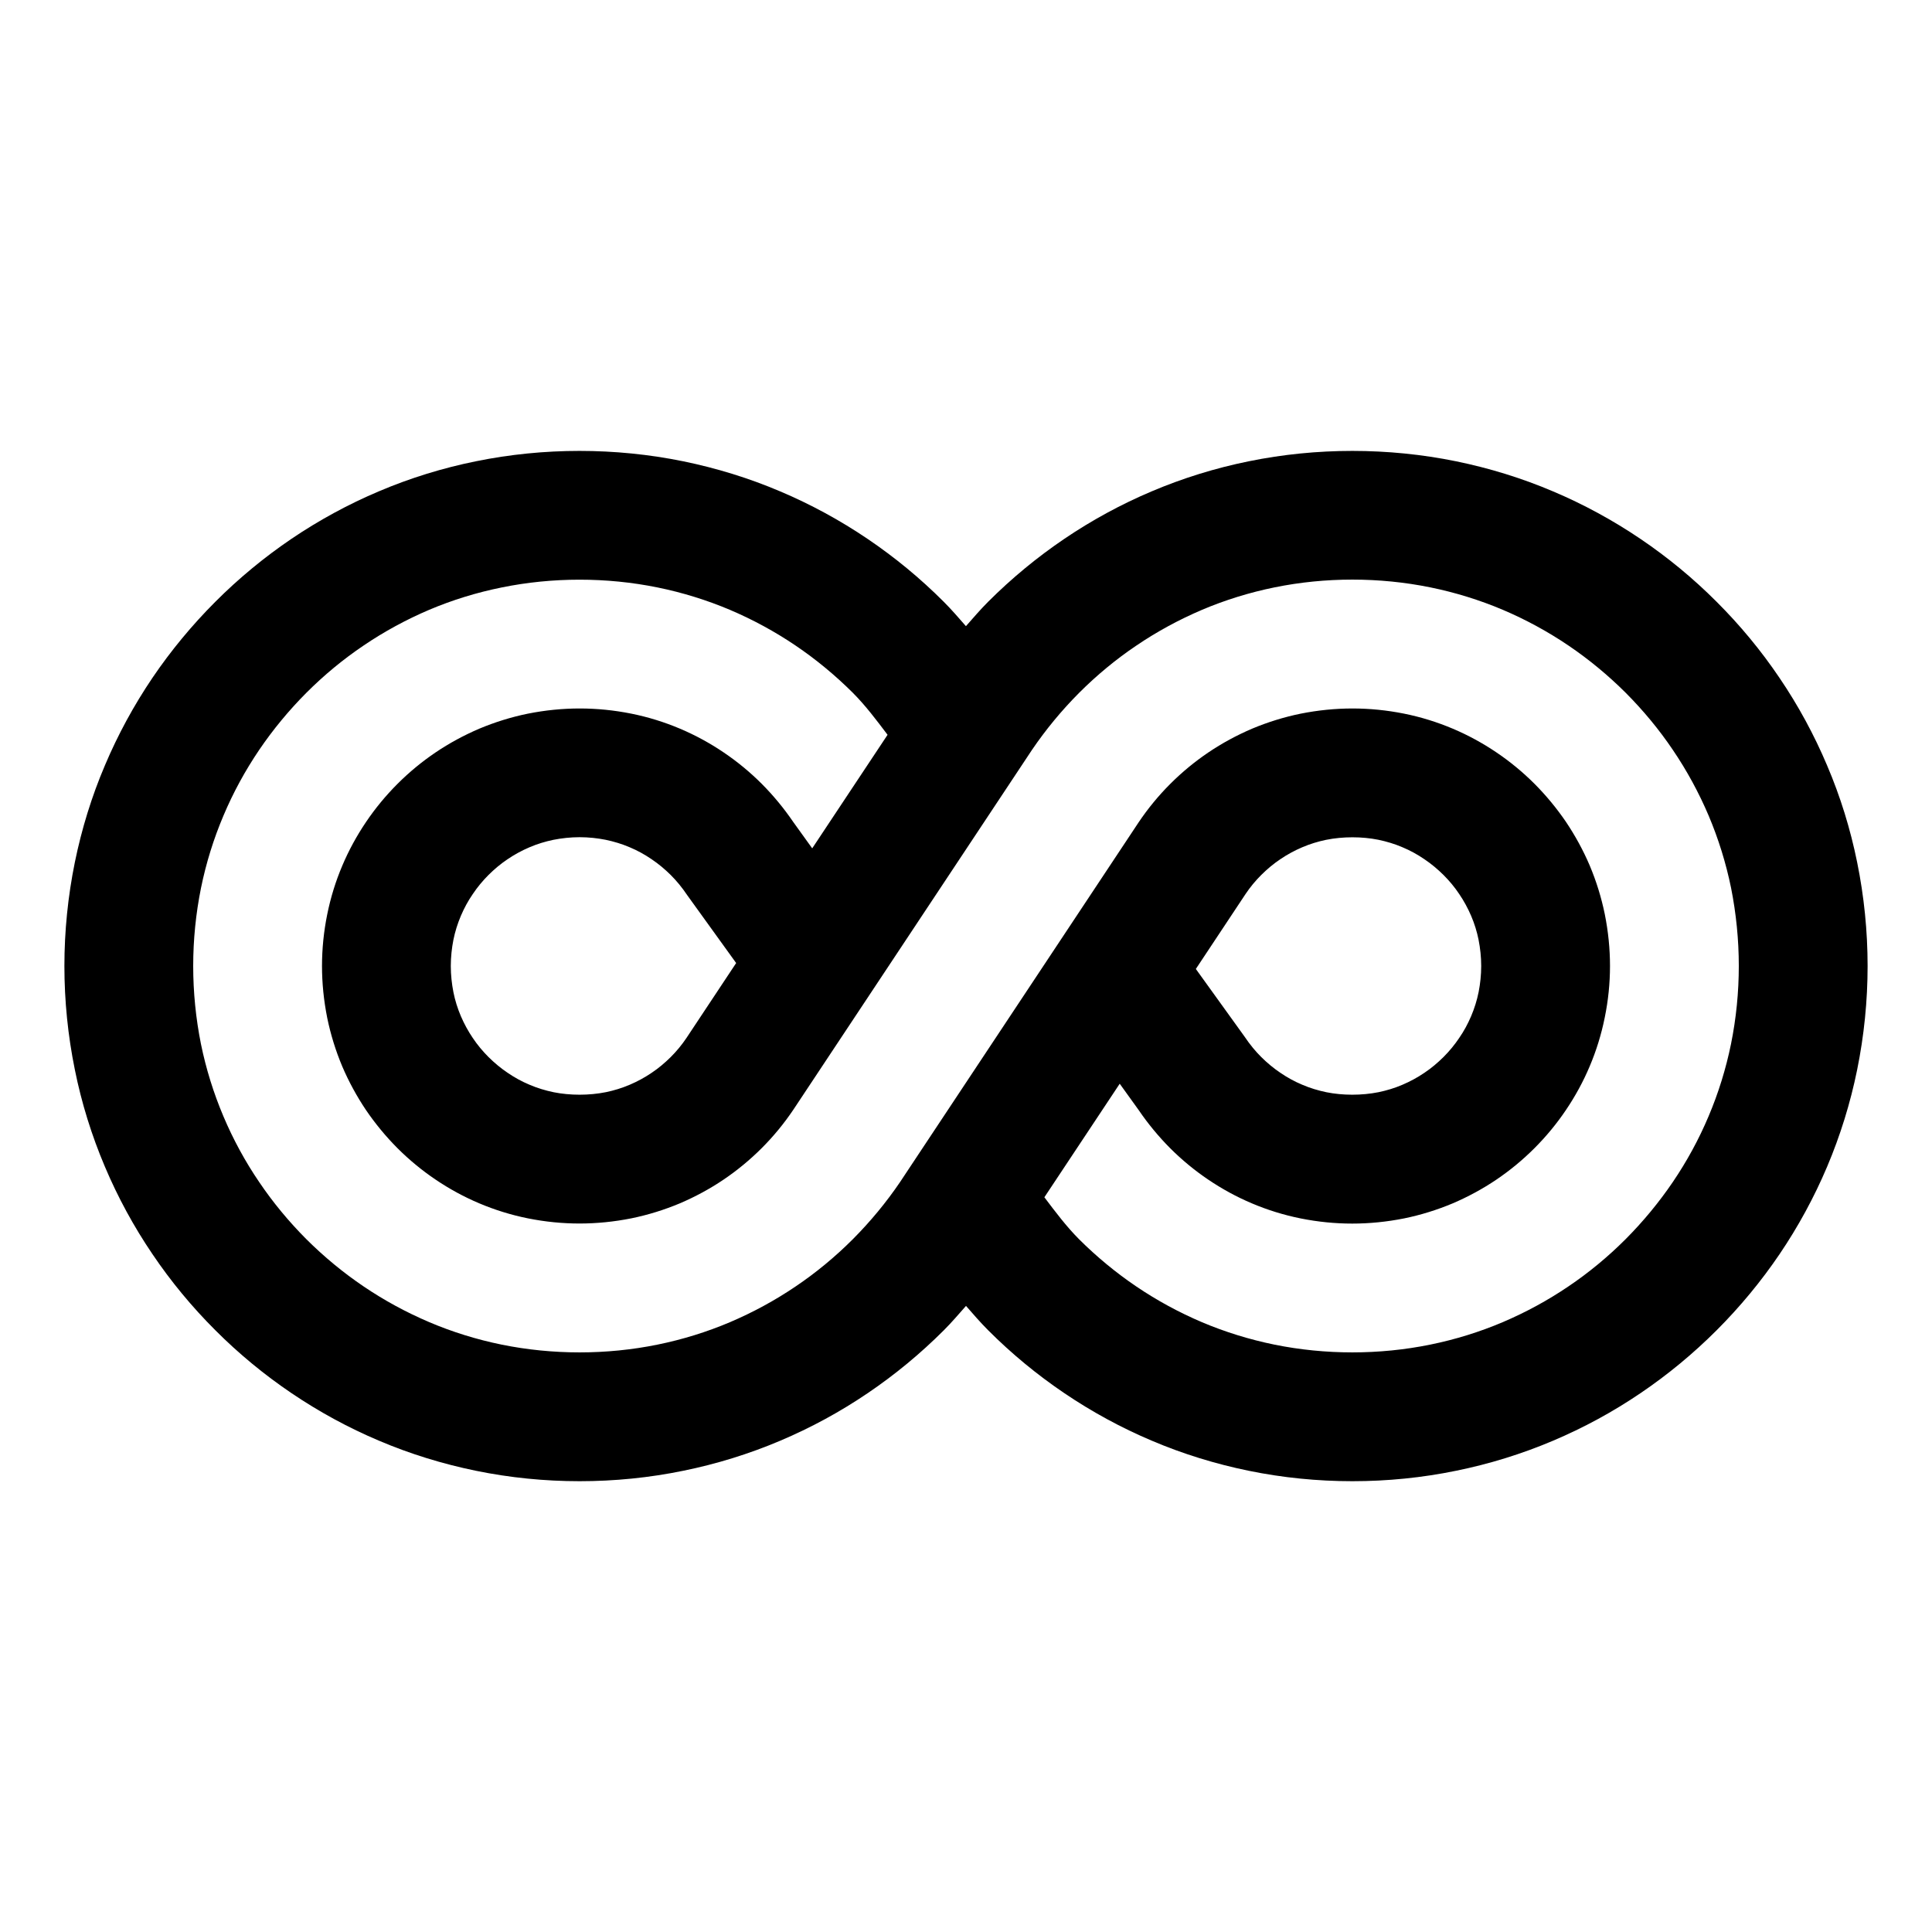 <?xml version="1.0" encoding="utf-8"?>
<!-- Generator: Adobe Illustrator 16.2.0, SVG Export Plug-In . SVG Version: 6.00 Build 0)  -->
<!DOCTYPE svg PUBLIC "-//W3C//DTD SVG 1.1//EN" "http://www.w3.org/Graphics/SVG/1.1/DTD/svg11.dtd">
<svg version="1.1" id="Layer_1" xmlns="http://www.w3.org/2000/svg" xmlns:xlink="http://www.w3.org/1999/xlink" x="0px" y="0px"
	 width="30px" height="30px" viewBox="0 0 30 30" enable-background="new 0 0 30 30" xml:space="preserve">
<g>
<path d="M28.838,13.391c-0.105-0.519-0.262-1.025-0.466-1.503c-0.201-0.476-0.45-0.935-0.74-1.362
	c-0.284-0.421-0.612-0.818-0.976-1.181c-0.362-0.363-0.76-0.691-1.18-0.975c-0.428-0.29-0.887-0.54-1.361-0.74
	c-0.481-0.205-0.988-0.361-1.505-0.467c-1.055-0.215-2.167-0.215-3.22,0c-0.518,0.105-1.024,0.262-1.505,0.466
	c-0.476,0.201-0.935,0.451-1.361,0.74c-0.421,0.285-0.818,0.613-1.181,0.976c-0.12,0.12-0.231,0.25-0.344,0.378
	c-0.112-0.128-0.223-0.257-0.344-0.378c-0.362-0.363-0.76-0.691-1.18-0.975c-0.428-0.29-0.887-0.54-1.361-0.74
	c-0.481-0.205-0.988-0.361-1.505-0.467c-1.055-0.215-2.167-0.215-3.22,0C6.873,7.267,6.366,7.424,5.886,7.628
	C5.41,7.829,4.951,8.079,4.524,8.368C4.104,8.653,3.706,8.981,3.344,9.344c-0.363,0.363-0.691,0.76-0.976,1.18
	c-0.29,0.429-0.539,0.887-0.739,1.361c-0.205,0.48-0.361,0.987-0.467,1.505C1.055,13.917,1,14.458,1,15s0.055,1.083,0.162,1.609
	c0.104,0.518,0.262,1.024,0.466,1.505c0.201,0.476,0.45,0.934,0.74,1.361c0.284,0.421,0.612,0.818,0.976,1.181
	c0.362,0.363,0.76,0.691,1.18,0.975c0.428,0.29,0.887,0.54,1.361,0.74c0.481,0.205,0.988,0.361,1.505,0.467
	C7.917,22.946,8.458,23,9,23s1.083-0.054,1.609-0.162c0.518-0.105,1.024-0.262,1.505-0.466c0.476-0.201,0.935-0.451,1.361-0.74
	c0.421-0.285,0.818-0.613,1.181-0.976c0.12-0.12,0.231-0.25,0.344-0.378c0.112,0.128,0.223,0.257,0.344,0.378
	c0.362,0.363,0.76,0.691,1.18,0.975c0.428,0.29,0.887,0.54,1.361,0.74c0.481,0.205,0.988,0.361,1.505,0.467
	C19.917,22.946,20.458,23,21,23s1.083-0.054,1.609-0.162c0.518-0.105,1.024-0.262,1.505-0.466c0.476-0.201,0.935-0.451,1.361-0.74
	c0.421-0.285,0.818-0.613,1.181-0.976c0.363-0.363,0.691-0.76,0.976-1.18c0.29-0.428,0.539-0.886,0.74-1.361
	c0.204-0.482,0.361-0.988,0.466-1.505C28.945,16.083,29,15.542,29,15S28.945,13.917,28.838,13.391z M26.879,16.211
	c-0.079,0.386-0.196,0.764-0.349,1.124c-0.15,0.356-0.337,0.699-0.555,1.02c-0.214,0.315-0.461,0.614-0.733,0.887
	c-0.273,0.273-0.571,0.52-0.889,0.734c-0.32,0.217-0.663,0.403-1.02,0.555c-0.358,0.152-0.736,0.269-1.124,0.348
	c-0.789,0.161-1.63,0.161-2.421,0c-0.387-0.079-0.765-0.196-1.124-0.348c-0.355-0.151-0.698-0.337-1.02-0.555
	c-0.316-0.214-0.614-0.46-0.888-0.733c-0.2-0.201-0.369-0.427-0.539-0.652l1.17-1.763l0.295,0.41
	c0.143,0.21,0.307,0.409,0.488,0.591c0.182,0.182,0.381,0.346,0.59,0.487c0.214,0.145,0.443,0.27,0.68,0.37
	c0.241,0.102,0.494,0.181,0.758,0.234c0.531,0.106,1.065,0.107,1.606-0.001c0.259-0.053,0.512-0.132,0.753-0.233
	c0.236-0.101,0.466-0.225,0.679-0.369c0.21-0.142,0.409-0.306,0.591-0.488c0.182-0.182,0.346-0.381,0.487-0.59
	c0.145-0.214,0.27-0.443,0.37-0.68c0.102-0.24,0.181-0.494,0.234-0.757C24.973,15.535,25,15.266,25,15s-0.027-0.535-0.081-0.805
	c-0.053-0.259-0.132-0.513-0.233-0.753c-0.101-0.237-0.226-0.466-0.369-0.679c-0.143-0.21-0.307-0.409-0.488-0.591
	c-0.182-0.182-0.381-0.346-0.59-0.487c-0.214-0.145-0.443-0.27-0.68-0.37c-0.241-0.102-0.494-0.181-0.758-0.234
	c-0.531-0.106-1.065-0.107-1.606,0.001c-0.259,0.053-0.512,0.132-0.753,0.233c-0.236,0.101-0.466,0.225-0.679,0.369
	c-0.21,0.142-0.409,0.306-0.591,0.488c-0.182,0.182-0.346,0.381-0.492,0.598l-3.704,5.585c-0.214,0.315-0.461,0.614-0.733,0.887
	c-0.273,0.273-0.571,0.52-0.889,0.734c-0.32,0.217-0.663,0.403-1.02,0.555c-0.358,0.152-0.736,0.269-1.124,0.348
	c-0.789,0.161-1.63,0.161-2.421,0C7.402,20.8,7.024,20.683,6.665,20.53c-0.355-0.151-0.698-0.337-1.02-0.555
	c-0.316-0.214-0.614-0.46-0.888-0.733c-0.272-0.273-0.52-0.572-0.733-0.888c-0.218-0.32-0.404-0.663-0.555-1.02
	c-0.152-0.359-0.27-0.737-0.349-1.124C3.041,15.815,3,15.408,3,15s0.041-0.815,0.121-1.211c0.079-0.387,0.196-0.764,0.349-1.124
	c0.15-0.356,0.337-0.699,0.555-1.021c0.214-0.315,0.461-0.614,0.733-0.887c0.273-0.273,0.571-0.52,0.889-0.734
	c0.32-0.217,0.663-0.403,1.02-0.555C7.024,9.317,7.402,9.2,7.79,9.122c0.789-0.161,1.63-0.161,2.421,0
	c0.387,0.079,0.765,0.196,1.124,0.348c0.355,0.151,0.698,0.337,1.02,0.555c0.316,0.214,0.614,0.46,0.888,0.733
	c0.2,0.201,0.369,0.427,0.539,0.652l-1.17,1.763l-0.295-0.41c-0.143-0.21-0.307-0.409-0.488-0.591
	c-0.182-0.182-0.381-0.346-0.59-0.487c-0.214-0.145-0.443-0.27-0.68-0.37c-0.241-0.102-0.494-0.181-0.758-0.234
	c-0.531-0.106-1.065-0.107-1.606,0.001c-0.259,0.053-0.512,0.132-0.753,0.233c-0.236,0.101-0.466,0.225-0.679,0.369
	c-0.21,0.142-0.409,0.306-0.591,0.488c-0.182,0.182-0.346,0.381-0.487,0.59c-0.145,0.214-0.27,0.443-0.37,0.68
	c-0.102,0.24-0.181,0.494-0.234,0.757C5.027,14.465,5,14.734,5,15s0.027,0.535,0.081,0.805c0.053,0.259,0.132,0.513,0.233,0.753
	c0.101,0.237,0.226,0.466,0.369,0.679c0.143,0.21,0.307,0.409,0.488,0.591c0.182,0.182,0.381,0.346,0.59,0.487
	c0.214,0.145,0.443,0.27,0.68,0.37c0.241,0.102,0.494,0.181,0.758,0.234c0.531,0.106,1.065,0.107,1.606-0.001
	c0.259-0.053,0.512-0.132,0.753-0.233c0.236-0.101,0.466-0.225,0.679-0.369c0.21-0.142,0.409-0.306,0.591-0.488
	c0.182-0.182,0.346-0.381,0.492-0.598l3.704-5.585c0.214-0.315,0.461-0.614,0.733-0.887c0.273-0.273,0.571-0.52,0.889-0.734
	c0.32-0.217,0.663-0.403,1.02-0.555c0.358-0.152,0.736-0.269,1.124-0.348c0.789-0.161,1.63-0.161,2.421,0
	c0.387,0.079,0.765,0.196,1.124,0.348c0.355,0.151,0.698,0.337,1.02,0.555c0.316,0.214,0.614,0.46,0.888,0.733
	c0.272,0.273,0.52,0.572,0.733,0.888c0.218,0.321,0.404,0.664,0.556,1.021c0.151,0.357,0.269,0.735,0.348,1.122
	C26.959,14.185,27,14.592,27,15S26.959,15.815,26.879,16.211z M18.569,15.046l0.772-1.164c0.071-0.106,0.153-0.205,0.244-0.296
	c0.091-0.09,0.189-0.173,0.297-0.245c0.106-0.072,0.22-0.134,0.34-0.185c0.119-0.051,0.244-0.089,0.369-0.115
	c0.264-0.053,0.558-0.052,0.812-0.001c0.13,0.027,0.255,0.065,0.374,0.116c0.12,0.05,0.233,0.112,0.341,0.186
	c0.106,0.071,0.205,0.154,0.296,0.244c0.091,0.091,0.173,0.189,0.245,0.297c0.072,0.106,0.134,0.22,0.185,0.339
	s0.09,0.245,0.115,0.37C22.985,14.724,23,14.86,23,15s-0.015,0.276-0.04,0.404c-0.026,0.129-0.065,0.254-0.116,0.374
	s-0.112,0.233-0.186,0.34c-0.071,0.106-0.153,0.205-0.244,0.296c-0.091,0.09-0.189,0.173-0.297,0.245
	c-0.106,0.072-0.22,0.134-0.34,0.185c-0.119,0.051-0.244,0.089-0.369,0.115c-0.264,0.053-0.558,0.052-0.812,0.001
	c-0.13-0.027-0.255-0.065-0.374-0.116c-0.12-0.05-0.233-0.112-0.341-0.186c-0.106-0.071-0.205-0.154-0.296-0.244
	c-0.091-0.091-0.173-0.189-0.262-0.321L18.569,15.046z M11.431,14.954l-0.772,1.164c-0.071,0.106-0.153,0.205-0.244,0.296
	c-0.091,0.09-0.189,0.173-0.297,0.245c-0.106,0.072-0.22,0.134-0.34,0.185c-0.119,0.051-0.244,0.089-0.369,0.115
	c-0.264,0.053-0.558,0.052-0.812,0.001c-0.13-0.027-0.255-0.065-0.374-0.116c-0.12-0.05-0.233-0.112-0.341-0.186
	c-0.106-0.071-0.205-0.154-0.296-0.244c-0.091-0.091-0.173-0.189-0.245-0.297c-0.072-0.106-0.134-0.22-0.185-0.339
	s-0.09-0.245-0.115-0.37C7.015,15.276,7,15.14,7,15s0.015-0.276,0.04-0.404c0.026-0.129,0.065-0.254,0.116-0.374
	s0.112-0.233,0.186-0.34c0.071-0.106,0.153-0.205,0.244-0.296c0.091-0.09,0.189-0.173,0.297-0.245
	c0.106-0.072,0.22-0.134,0.34-0.185c0.119-0.051,0.244-0.089,0.369-0.115C8.724,13.015,8.86,13,9,13s0.276,0.015,0.403,0.04
	c0.13,0.027,0.255,0.065,0.374,0.116c0.12,0.05,0.233,0.112,0.341,0.186c0.106,0.071,0.205,0.154,0.296,0.244
	c0.091,0.091,0.173,0.189,0.262,0.321L11.431,14.954z"/>
</g>
</svg>
